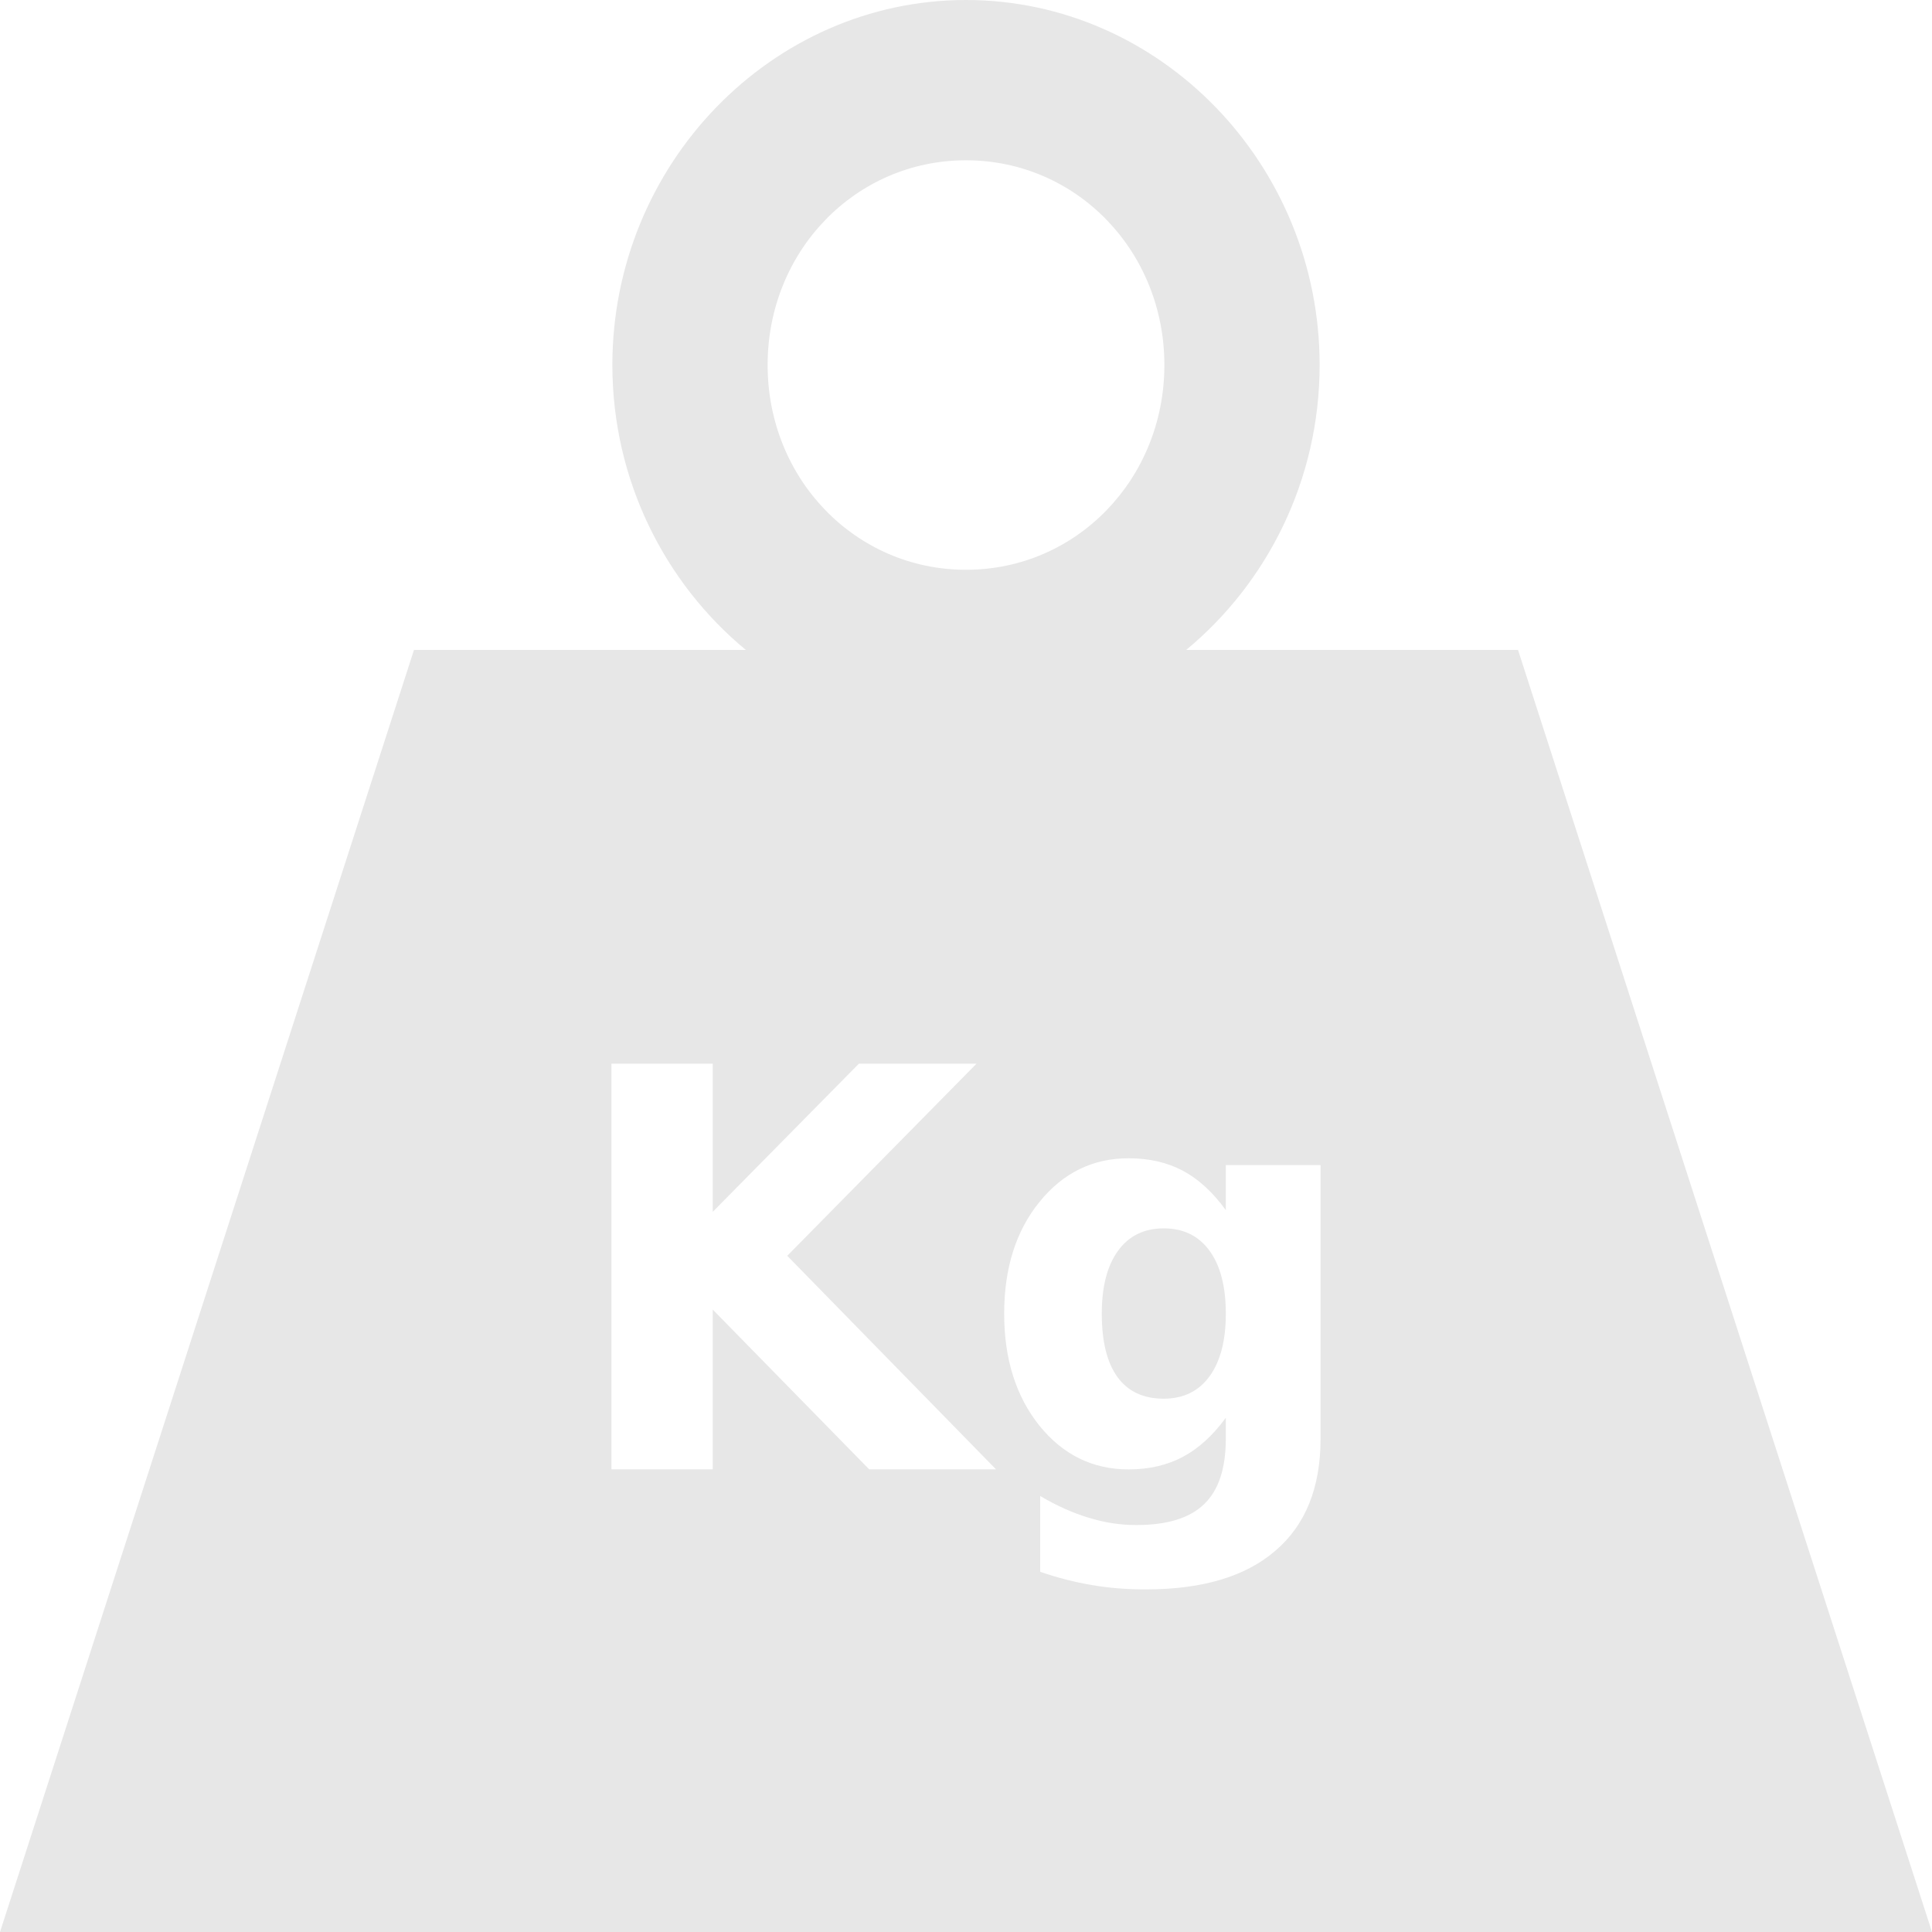 <svg width="25" height="25" viewBox="0 0 25 25" fill="none" xmlns="http://www.w3.org/2000/svg">
<path d="M12.5 0C9.985 0 7.924 2.127 7.924 4.723C7.924 6.21 8.601 7.542 9.651 8.41H5.357L0 25H25L19.643 8.41H15.349C16.399 7.542 17.076 6.21 17.076 4.723C17.076 2.127 15.015 0 12.5 0ZM12.5 2.074C13.93 2.074 15.067 3.248 15.067 4.723C15.067 6.199 13.93 7.373 12.5 7.373C11.07 7.373 9.933 6.199 9.933 4.723C9.933 3.248 11.07 2.074 12.5 2.074ZM7.912 13.764H9.223V15.681L11.114 13.764H12.636L10.187 16.25L12.888 19.013H11.247L9.223 16.946V19.013H7.912V13.764ZM14.605 14.988C14.87 14.988 15.104 15.042 15.306 15.149C15.508 15.257 15.694 15.427 15.862 15.659V15.076H17.088V18.616C17.088 19.249 16.894 19.732 16.505 20.065C16.119 20.4 15.559 20.567 14.823 20.567C14.584 20.567 14.354 20.549 14.131 20.511C13.909 20.474 13.685 20.416 13.46 20.339V19.358C13.674 19.485 13.883 19.578 14.087 19.639C14.291 19.703 14.497 19.734 14.704 19.734C15.103 19.734 15.396 19.644 15.582 19.463C15.769 19.283 15.862 19.001 15.862 18.616V18.346C15.694 18.575 15.509 18.744 15.306 18.852C15.104 18.959 14.87 19.014 14.605 19.014C14.139 19.014 13.755 18.825 13.45 18.448C13.146 18.068 12.994 17.585 12.994 16.999C12.994 16.411 13.146 15.929 13.45 15.554C13.755 15.177 14.139 14.988 14.605 14.988ZM15.058 15.895C14.806 15.895 14.609 15.991 14.469 16.183C14.328 16.375 14.257 16.647 14.257 16.999C14.257 17.36 14.325 17.634 14.462 17.822C14.598 18.007 14.797 18.099 15.058 18.099C15.312 18.099 15.51 18.003 15.65 17.811C15.791 17.619 15.862 17.348 15.862 16.999C15.862 16.647 15.791 16.375 15.65 16.183C15.51 15.991 15.312 15.895 15.058 15.895H15.058Z" fill="#E7E7E7"/>
</svg>
